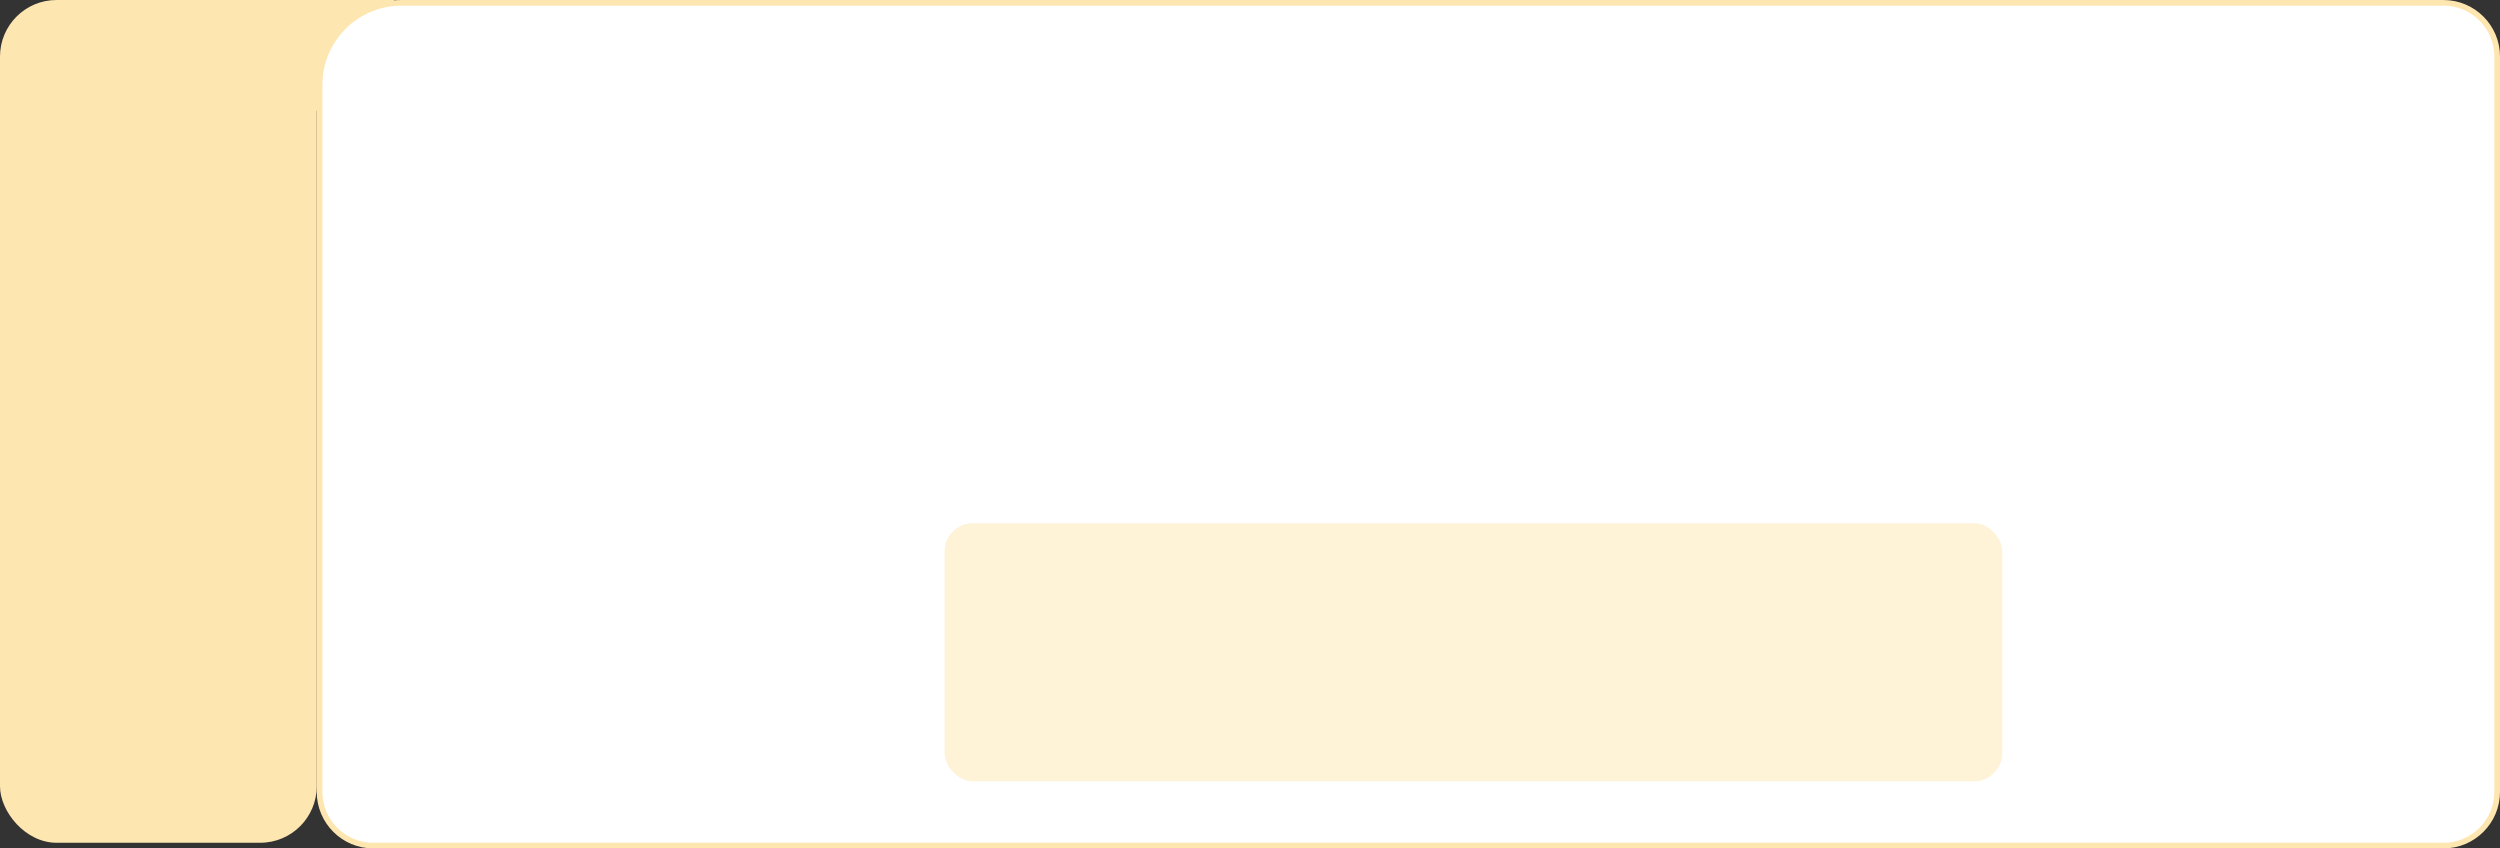 <svg width="884" height="300" viewBox="0 0 884 300" fill="none" xmlns="http://www.w3.org/2000/svg">
<rect x="0" y="0" width="884" height="300" fill="#333333" stroke="none"/>
<path d="M139.306 0H76.83V39.173H139.306V0Z" fill="#FEE6B0"/>
<path d="M142 1H864C874.493 1 883 9.507 883 20V280C883 290.493 874.493 299 864 299H132C121.507 299 113 290.493 113 280V30C113 13.984 125.984 1 142 1Z" fill="white" stroke="#FEE6B0" stroke-width="2"/>
<rect x="334" y="185" width="374" height="91.266" rx="10" fill="#FEE6B0" fill-opacity="0.5"/>
<rect width="112" height="298" rx="20" fill="#FEE6B0"/>
</svg>
